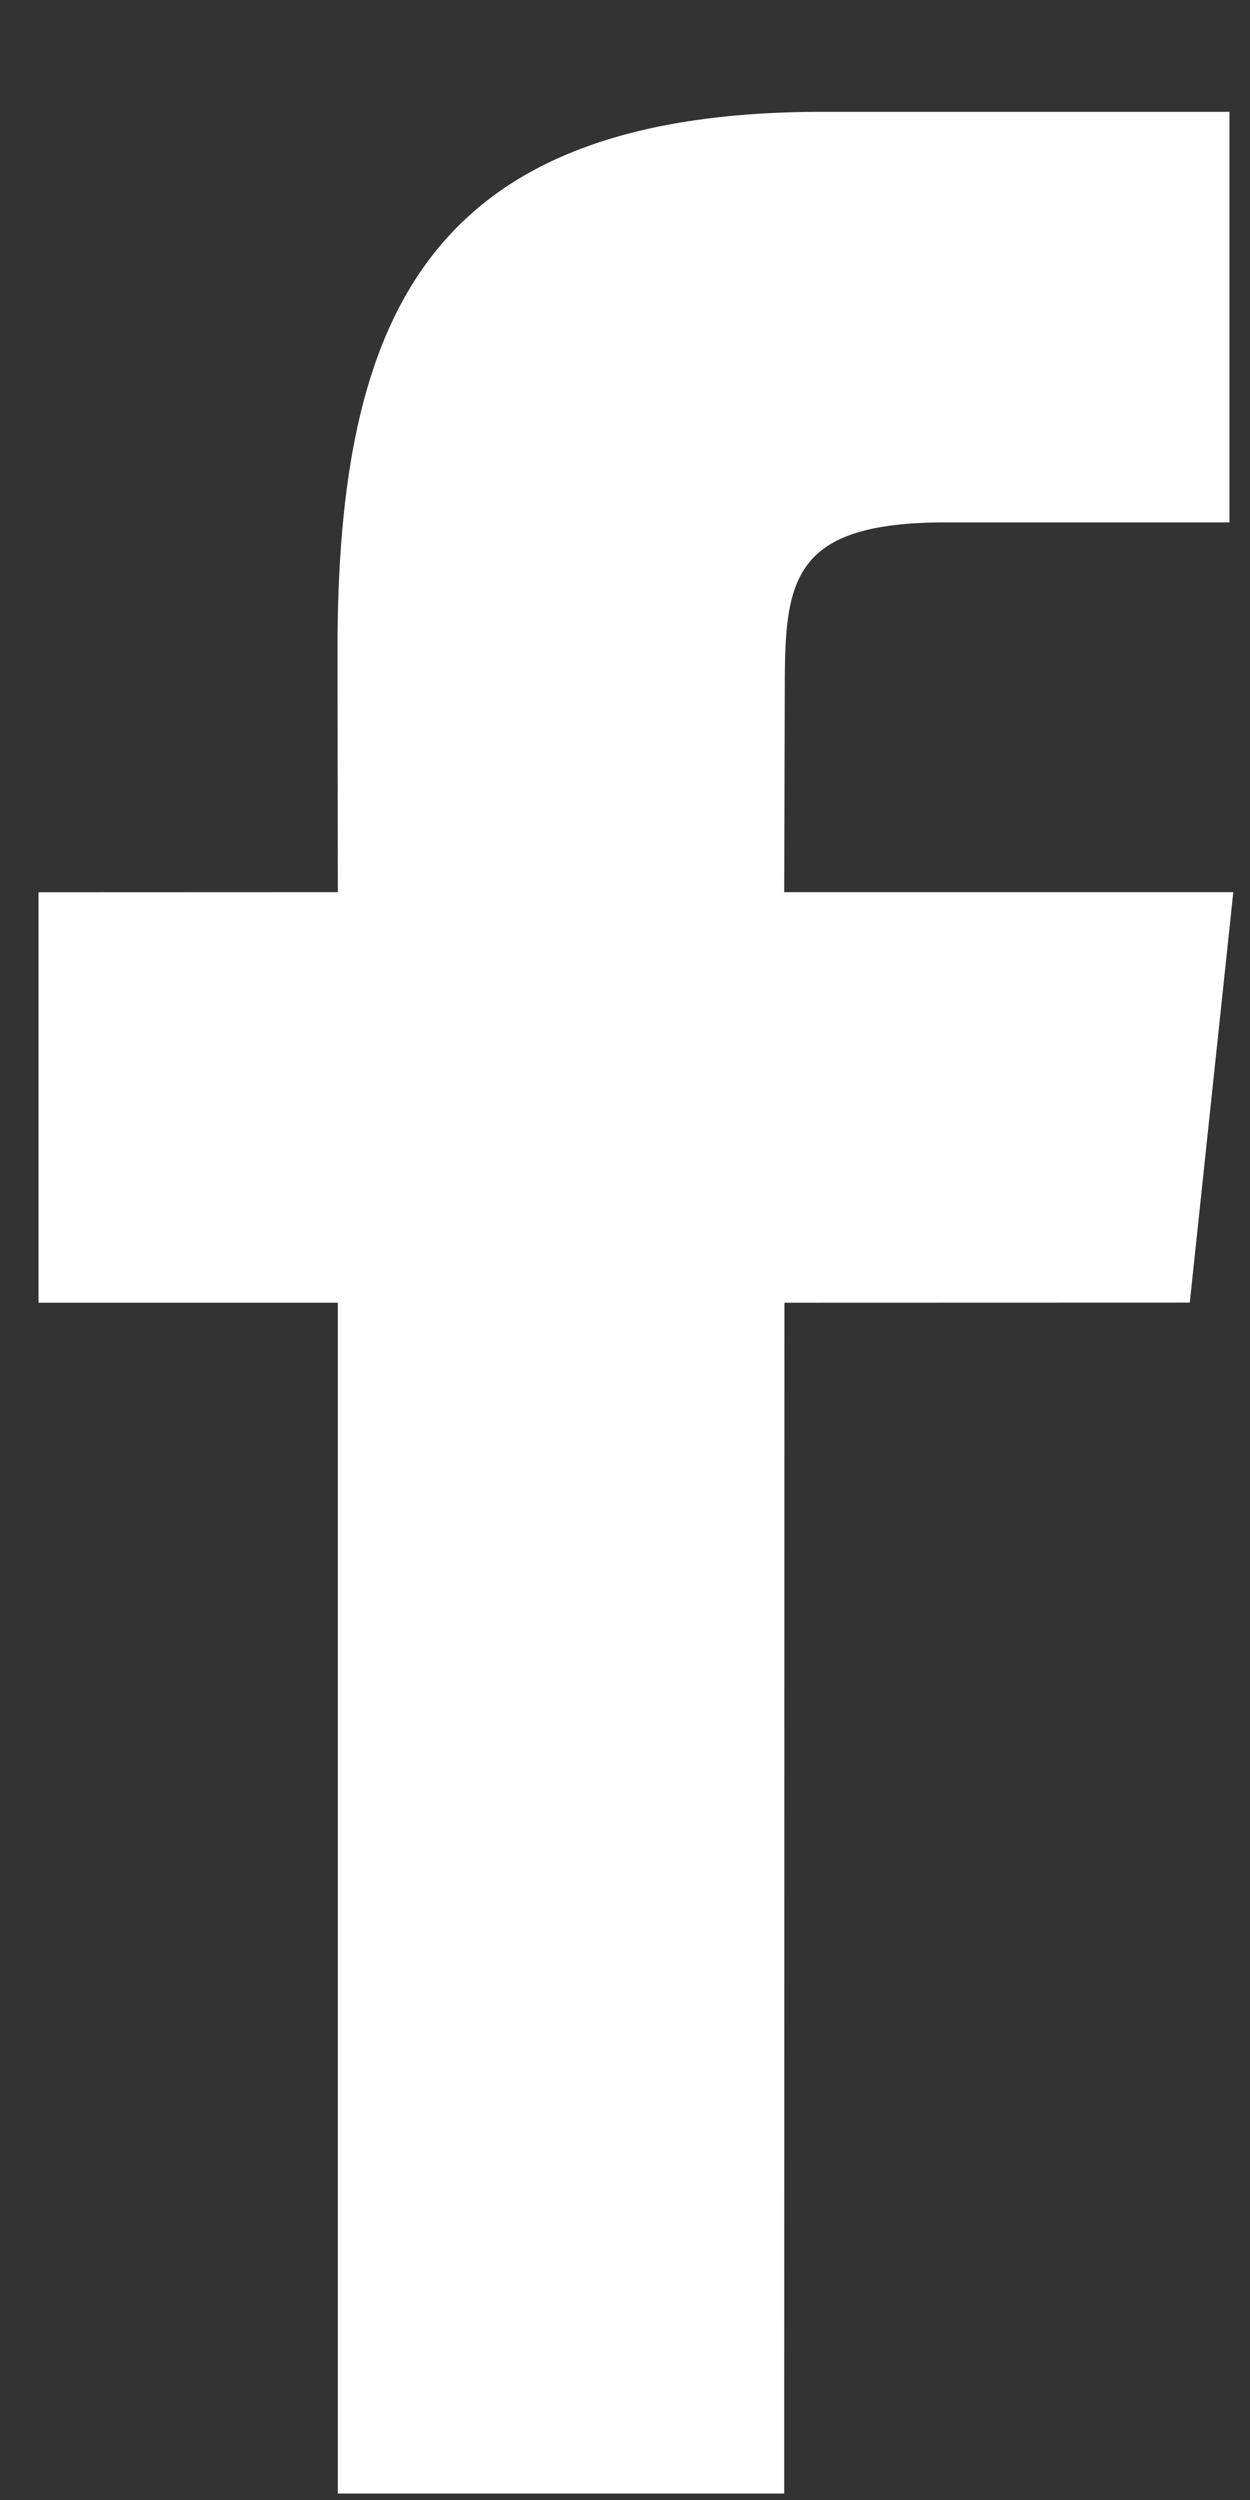 <svg width="11" height="22" viewBox="0 0 11 22" fill="none" xmlns="http://www.w3.org/2000/svg">
<rect x="0" y="0" width="11" height="22" fill="#333333" stroke="none"/>
<path d="M2.973 21.943V11.464H0.339V7.852L2.973 7.851L2.97 5.724C2.97 2.778 3.769 0.984 7.239 0.984H10.819V4.597H8.322C6.97 4.597 6.906 5.102 6.906 6.043L6.901 7.851H10.853L10.47 11.463L6.903 11.464L6.901 21.943H2.973Z" fill="white"/>
</svg>
